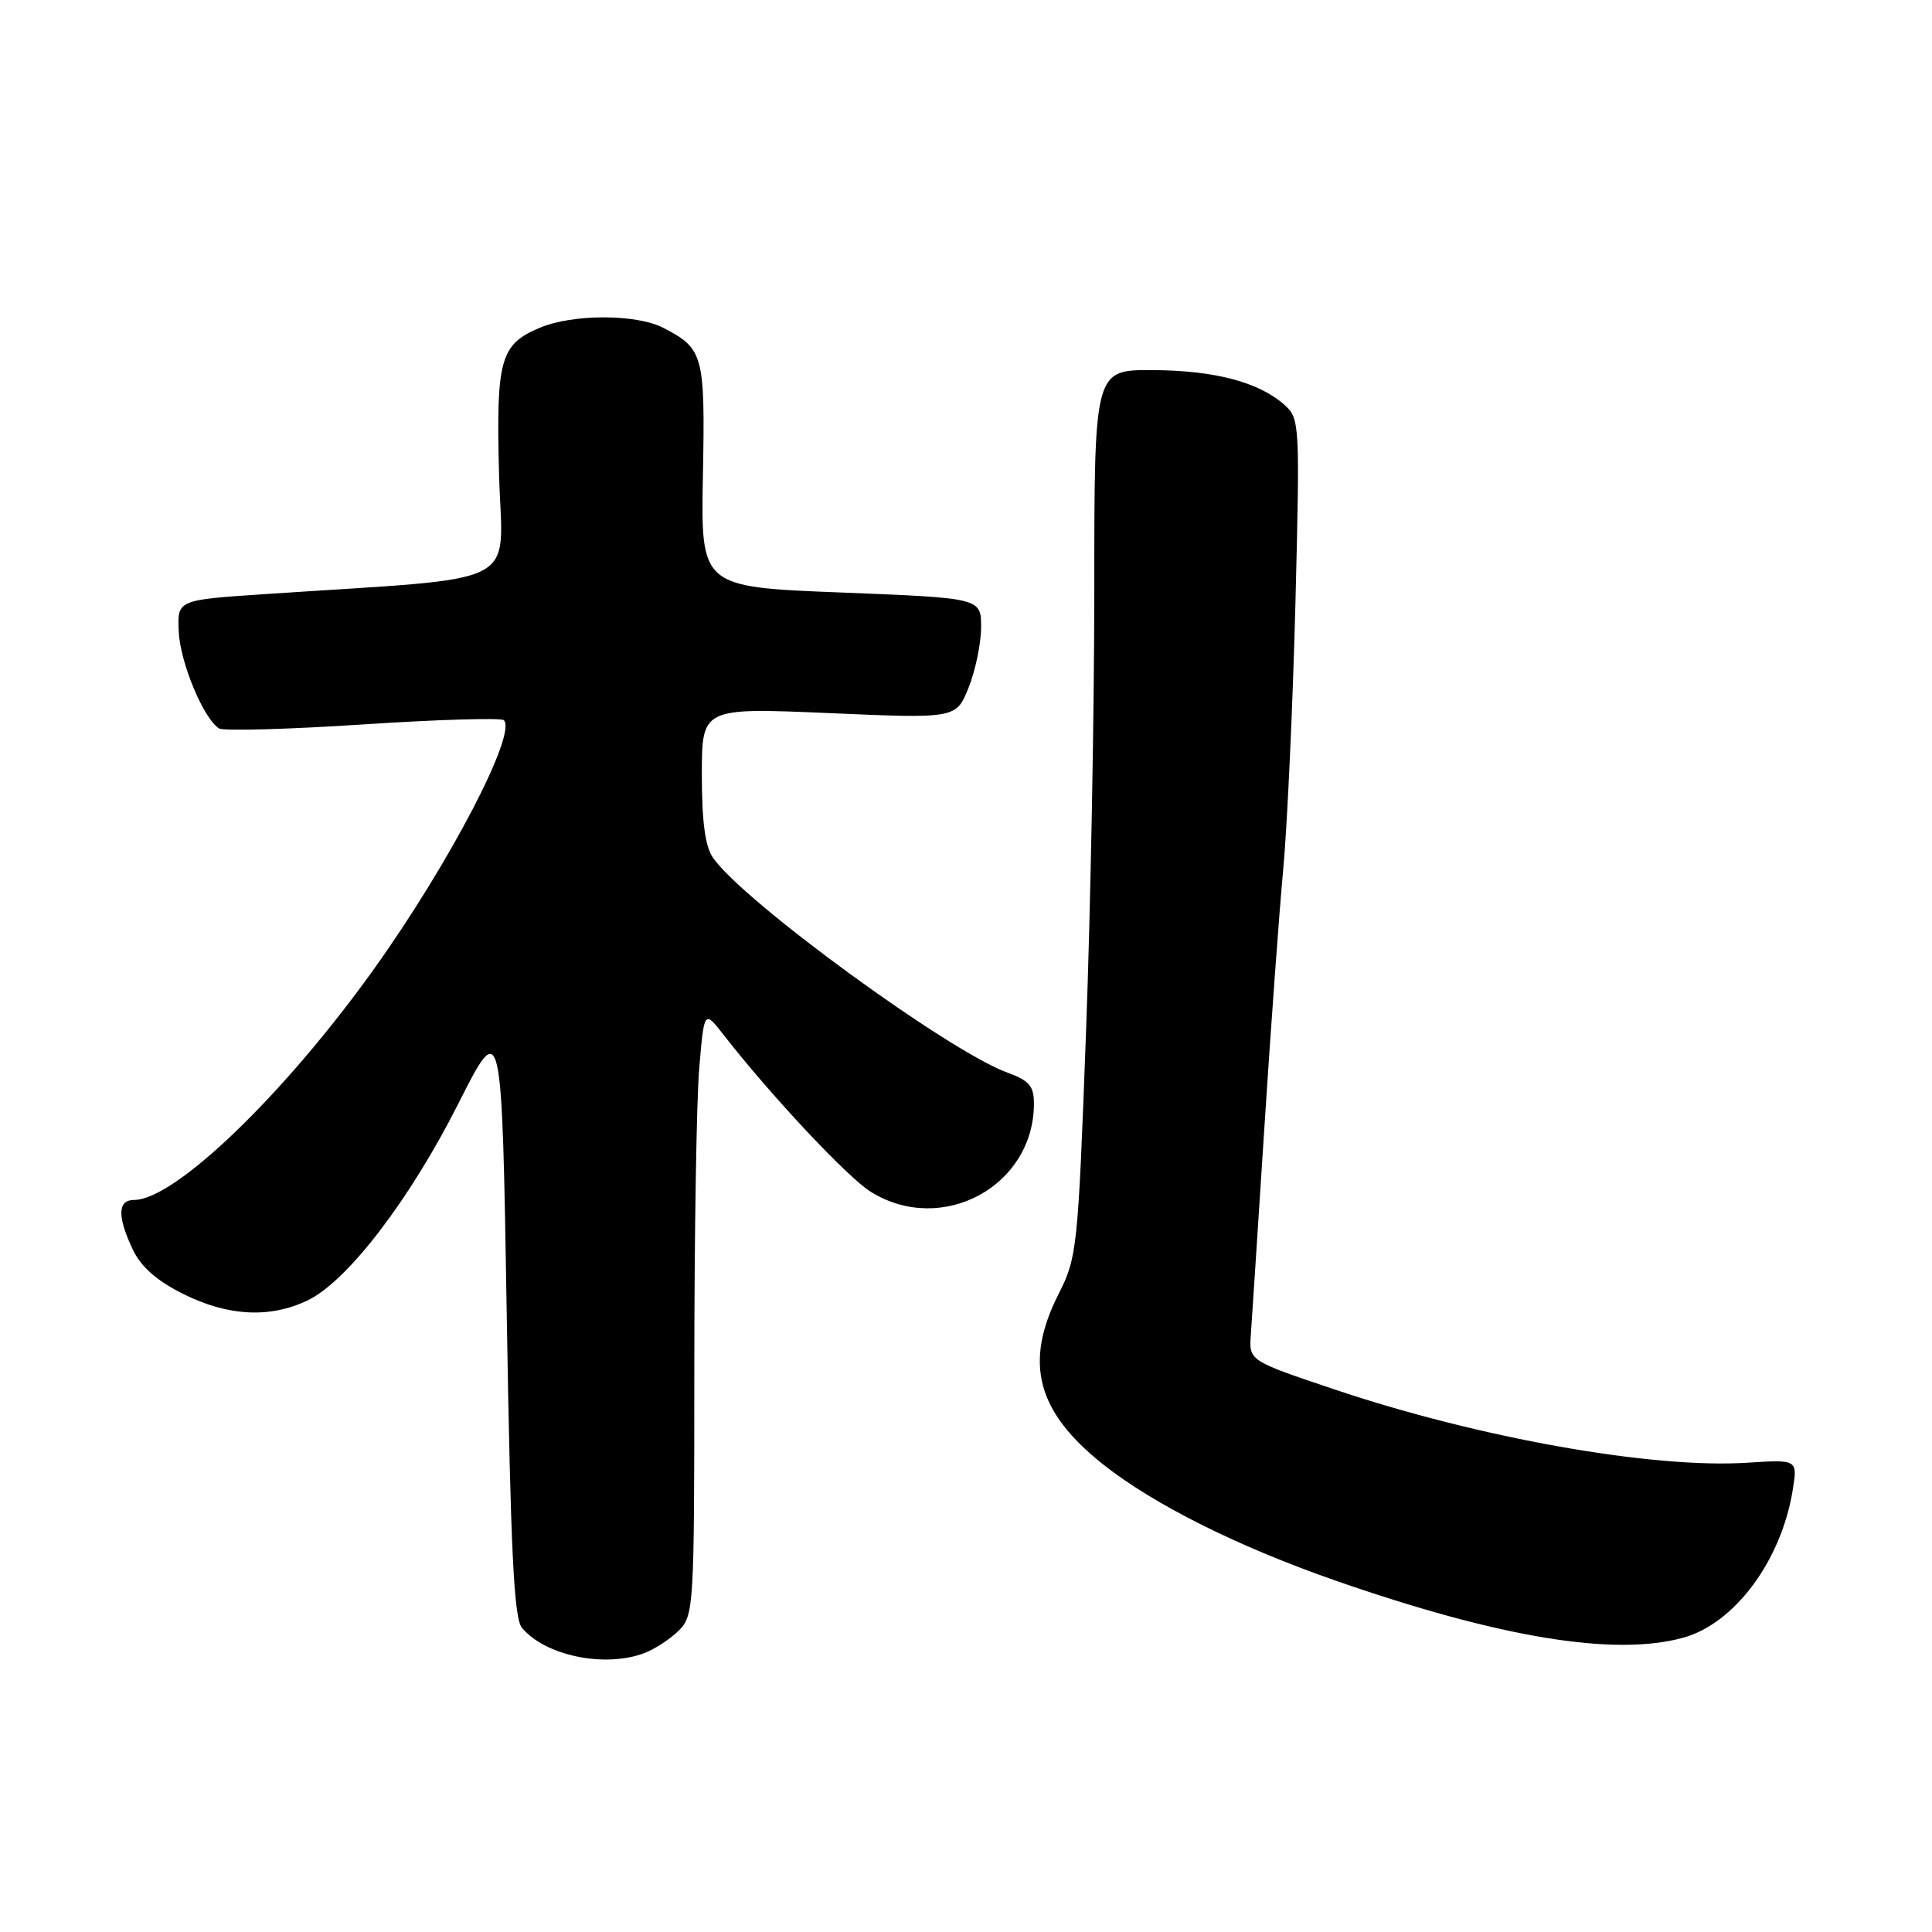 <?xml version="1.0" encoding="UTF-8" standalone="no"?>
<!DOCTYPE svg PUBLIC "-//W3C//DTD SVG 1.1//EN" "http://www.w3.org/Graphics/SVG/1.1/DTD/svg11.dtd" >
<svg xmlns="http://www.w3.org/2000/svg" xmlns:xlink="http://www.w3.org/1999/xlink" version="1.1" viewBox="0 0 256 256">
 <g >
 <path fill="currentColor"
d=" M 85.39 219.04 C 86.78 218.51 88.84 217.16 89.96 216.04 C 91.93 214.07 92.00 212.88 92.00 181.65 C 92.00 163.86 92.29 145.82 92.65 141.56 C 93.31 133.82 93.31 133.82 95.90 137.15 C 102.22 145.25 112.36 156.06 115.41 157.94 C 124.84 163.77 137.00 157.17 137.00 146.23 C 137.00 143.91 136.38 143.18 133.52 142.14 C 125.77 139.34 98.57 119.51 94.49 113.68 C 93.44 112.18 93.00 108.92 93.00 102.66 C 93.00 93.77 93.00 93.77 109.85 94.49 C 126.70 95.22 126.70 95.22 128.35 91.09 C 129.26 88.82 130.00 85.22 130.00 83.10 C 130.00 79.24 130.00 79.24 111.43 78.51 C 92.86 77.78 92.86 77.78 93.14 62.99 C 93.44 47.00 93.23 46.20 87.87 43.43 C 84.33 41.60 75.92 41.59 71.55 43.42 C 66.28 45.62 65.72 47.61 66.13 62.90 C 66.54 78.13 69.98 76.38 35.00 78.73 C 23.50 79.50 23.50 79.50 23.68 83.65 C 23.86 87.76 26.97 95.25 29.03 96.52 C 29.62 96.88 38.21 96.64 48.12 95.99 C 58.03 95.34 66.42 95.09 66.76 95.43 C 68.53 97.20 59.56 114.40 49.56 128.39 C 37.64 145.06 23.16 159.00 17.76 159.00 C 15.58 159.00 15.52 161.18 17.59 165.56 C 18.70 167.88 20.76 169.70 24.29 171.46 C 30.21 174.41 35.72 174.70 40.72 172.33 C 45.99 169.83 54.28 159.02 60.74 146.22 C 66.50 134.82 66.50 134.82 67.15 174.44 C 67.66 205.43 68.10 214.41 69.15 215.68 C 72.23 219.40 80.15 221.03 85.39 219.04 Z  M 223.05 217.00 C 229.87 215.11 236.06 206.75 237.55 197.40 C 238.19 193.39 238.19 193.39 231.47 193.82 C 218.94 194.62 196.02 190.55 176.90 184.13 C 165.50 180.30 165.50 180.30 165.74 176.90 C 165.87 175.03 166.68 162.70 167.53 149.50 C 168.38 136.30 169.51 120.78 170.05 115.00 C 170.58 109.22 171.30 93.47 171.65 80.00 C 172.25 56.09 172.22 55.46 170.20 53.65 C 166.81 50.63 160.98 49.09 152.75 49.04 C 145.00 49.00 145.00 49.00 145.00 78.13 C 145.00 94.15 144.51 120.58 143.90 136.86 C 142.84 165.48 142.72 166.61 140.27 171.46 C 135.65 180.58 137.36 187.07 146.23 194.09 C 152.94 199.39 164.07 204.95 176.97 209.44 C 198.77 217.03 213.97 219.52 223.05 217.00 Z "/>
</g>
</svg>